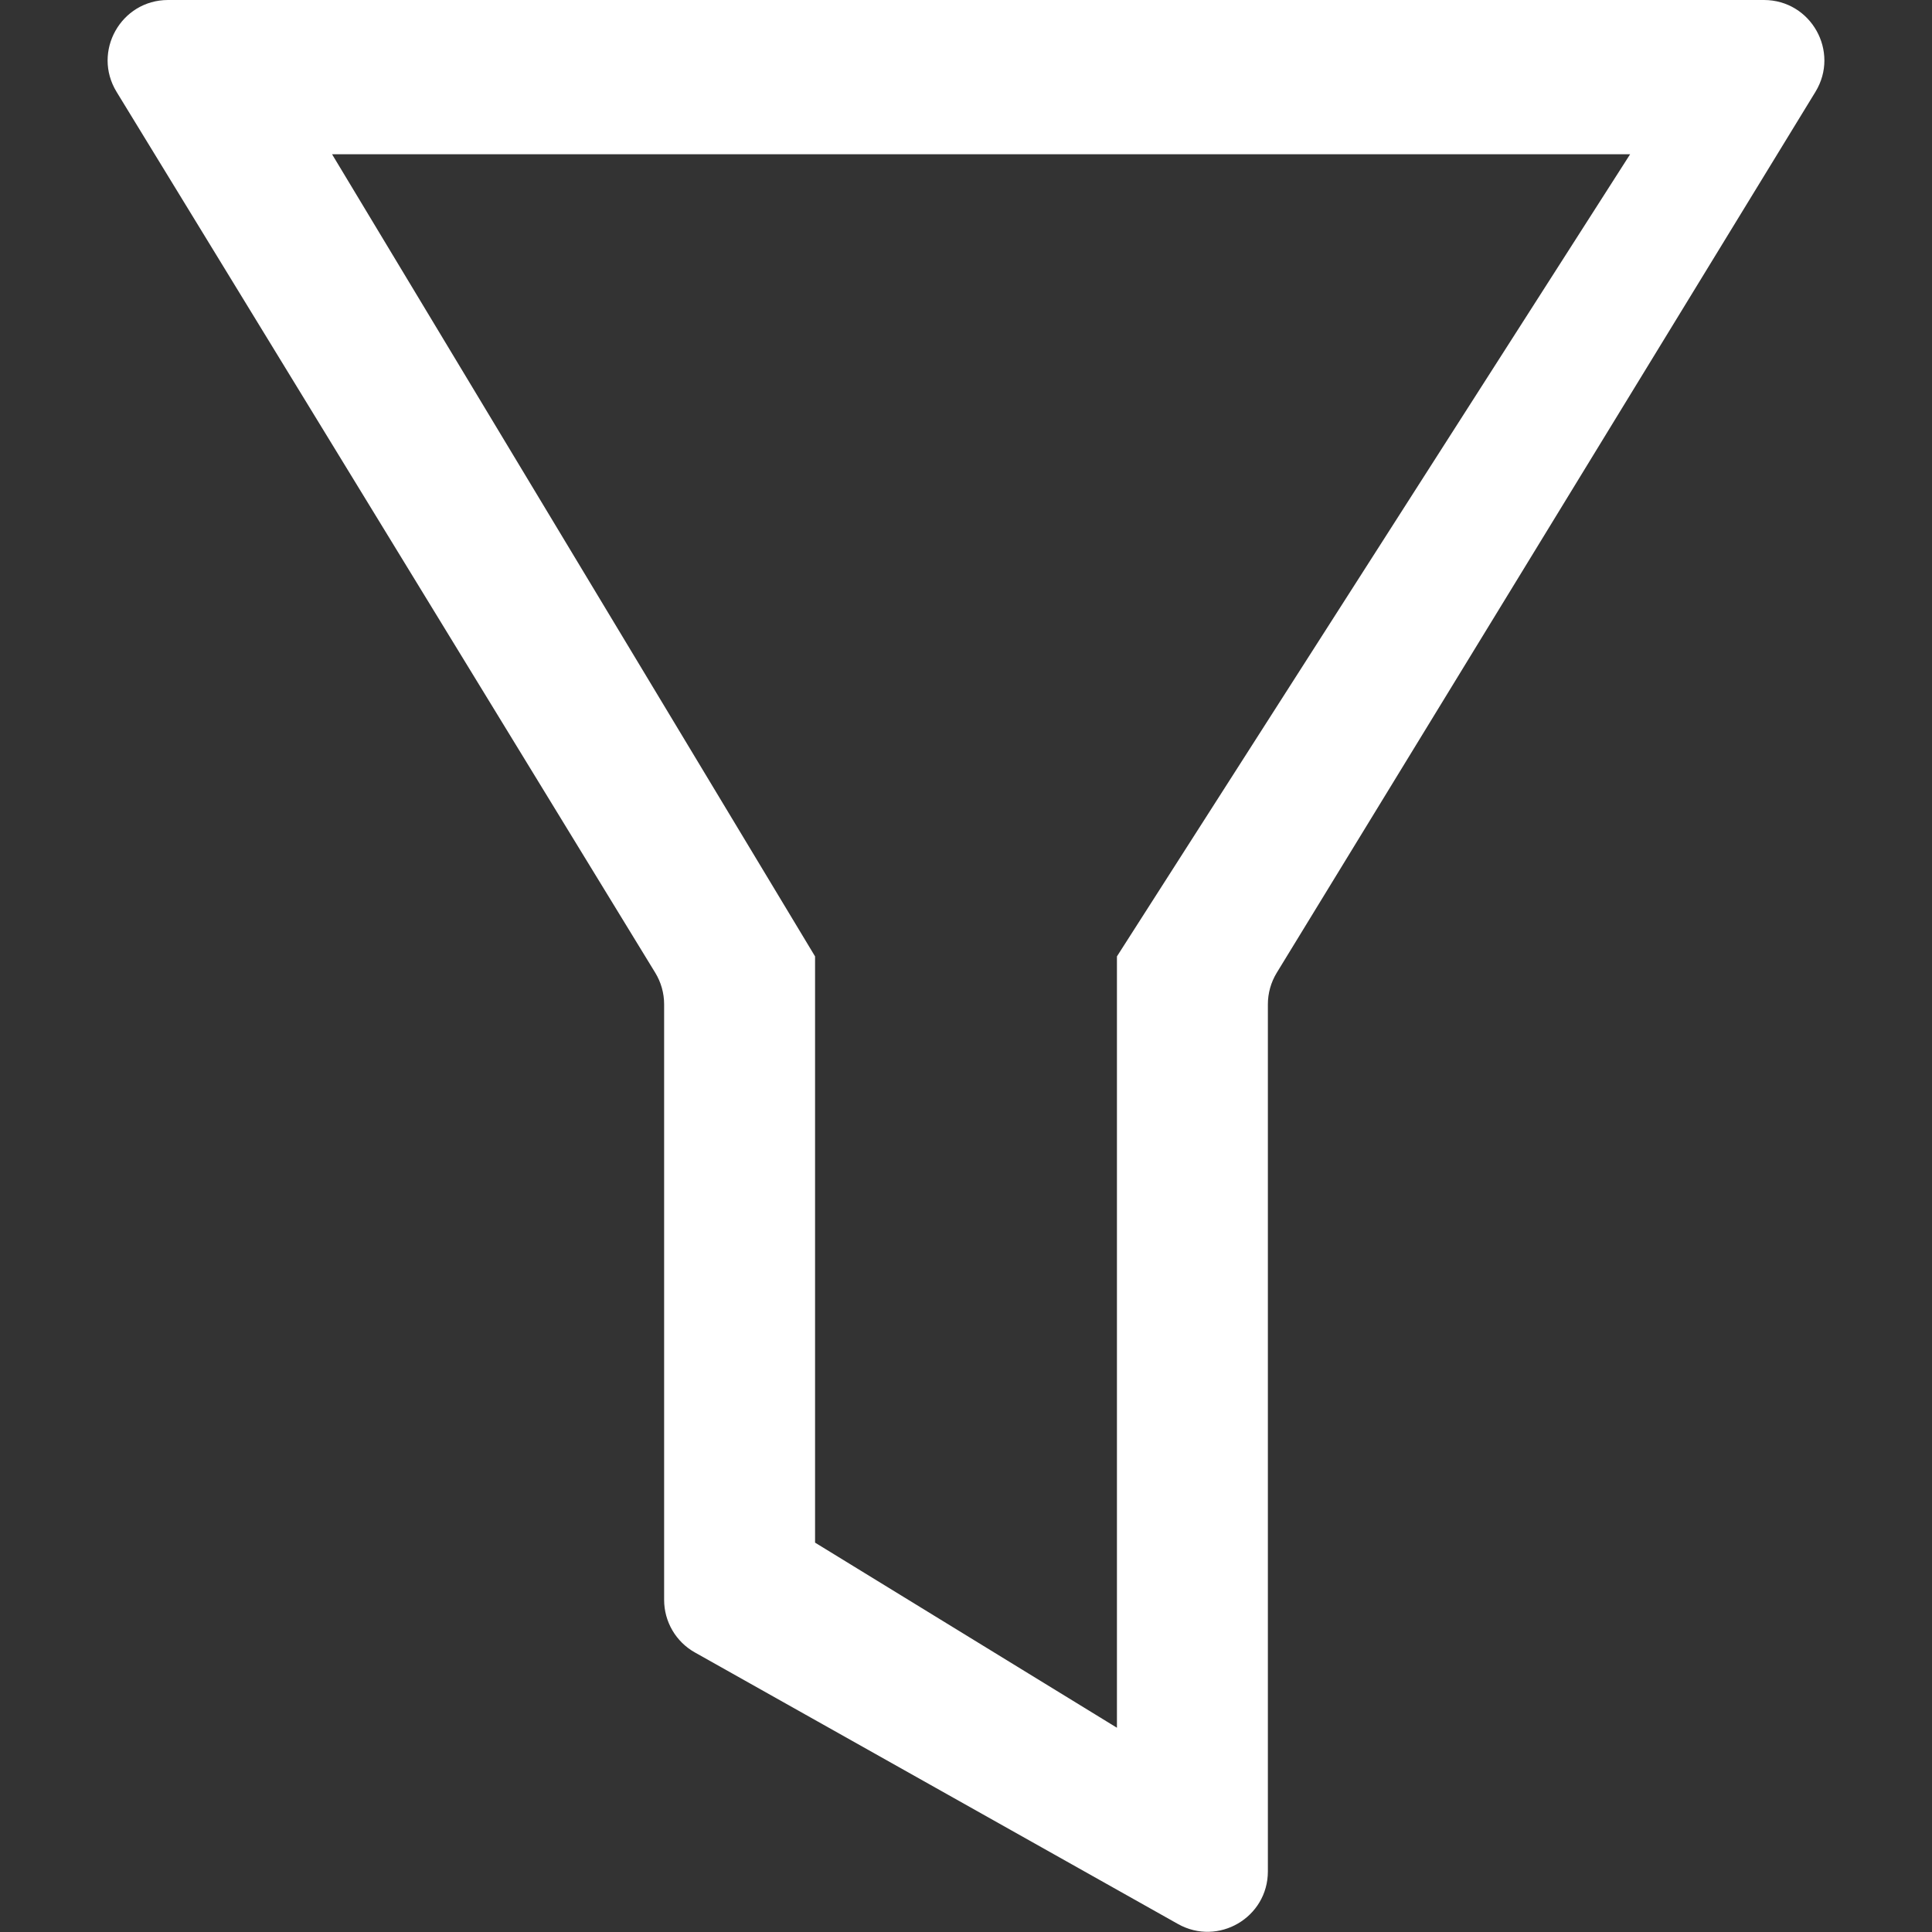 <svg width="32" height="32" viewBox="0 0 32 32" fill="none" xmlns="http://www.w3.org/2000/svg">
<rect x="0" y="0" width="32" height="32" fill="#333333" stroke="none"/>
<path fill-rule="evenodd" clip-rule="evenodd" d="M2.784 0H29.216C29.997 0 30.477 0.855 30.069 1.522L21.147 16.112C21.051 16.269 21 16.45 21 16.634V30.996C21 31.761 20.177 32.242 19.51 31.867L11.51 27.37C11.195 27.194 11 26.86 11 26.499V16.634C11 16.45 10.949 16.269 10.853 16.112L1.931 1.522C1.523 0.855 2.003 0 2.784 0ZM27 2.555H5.5L13.5 15.841V25.551L18.5 28.617V15.841L27 2.555Z" fill="white"/>
</svg>
